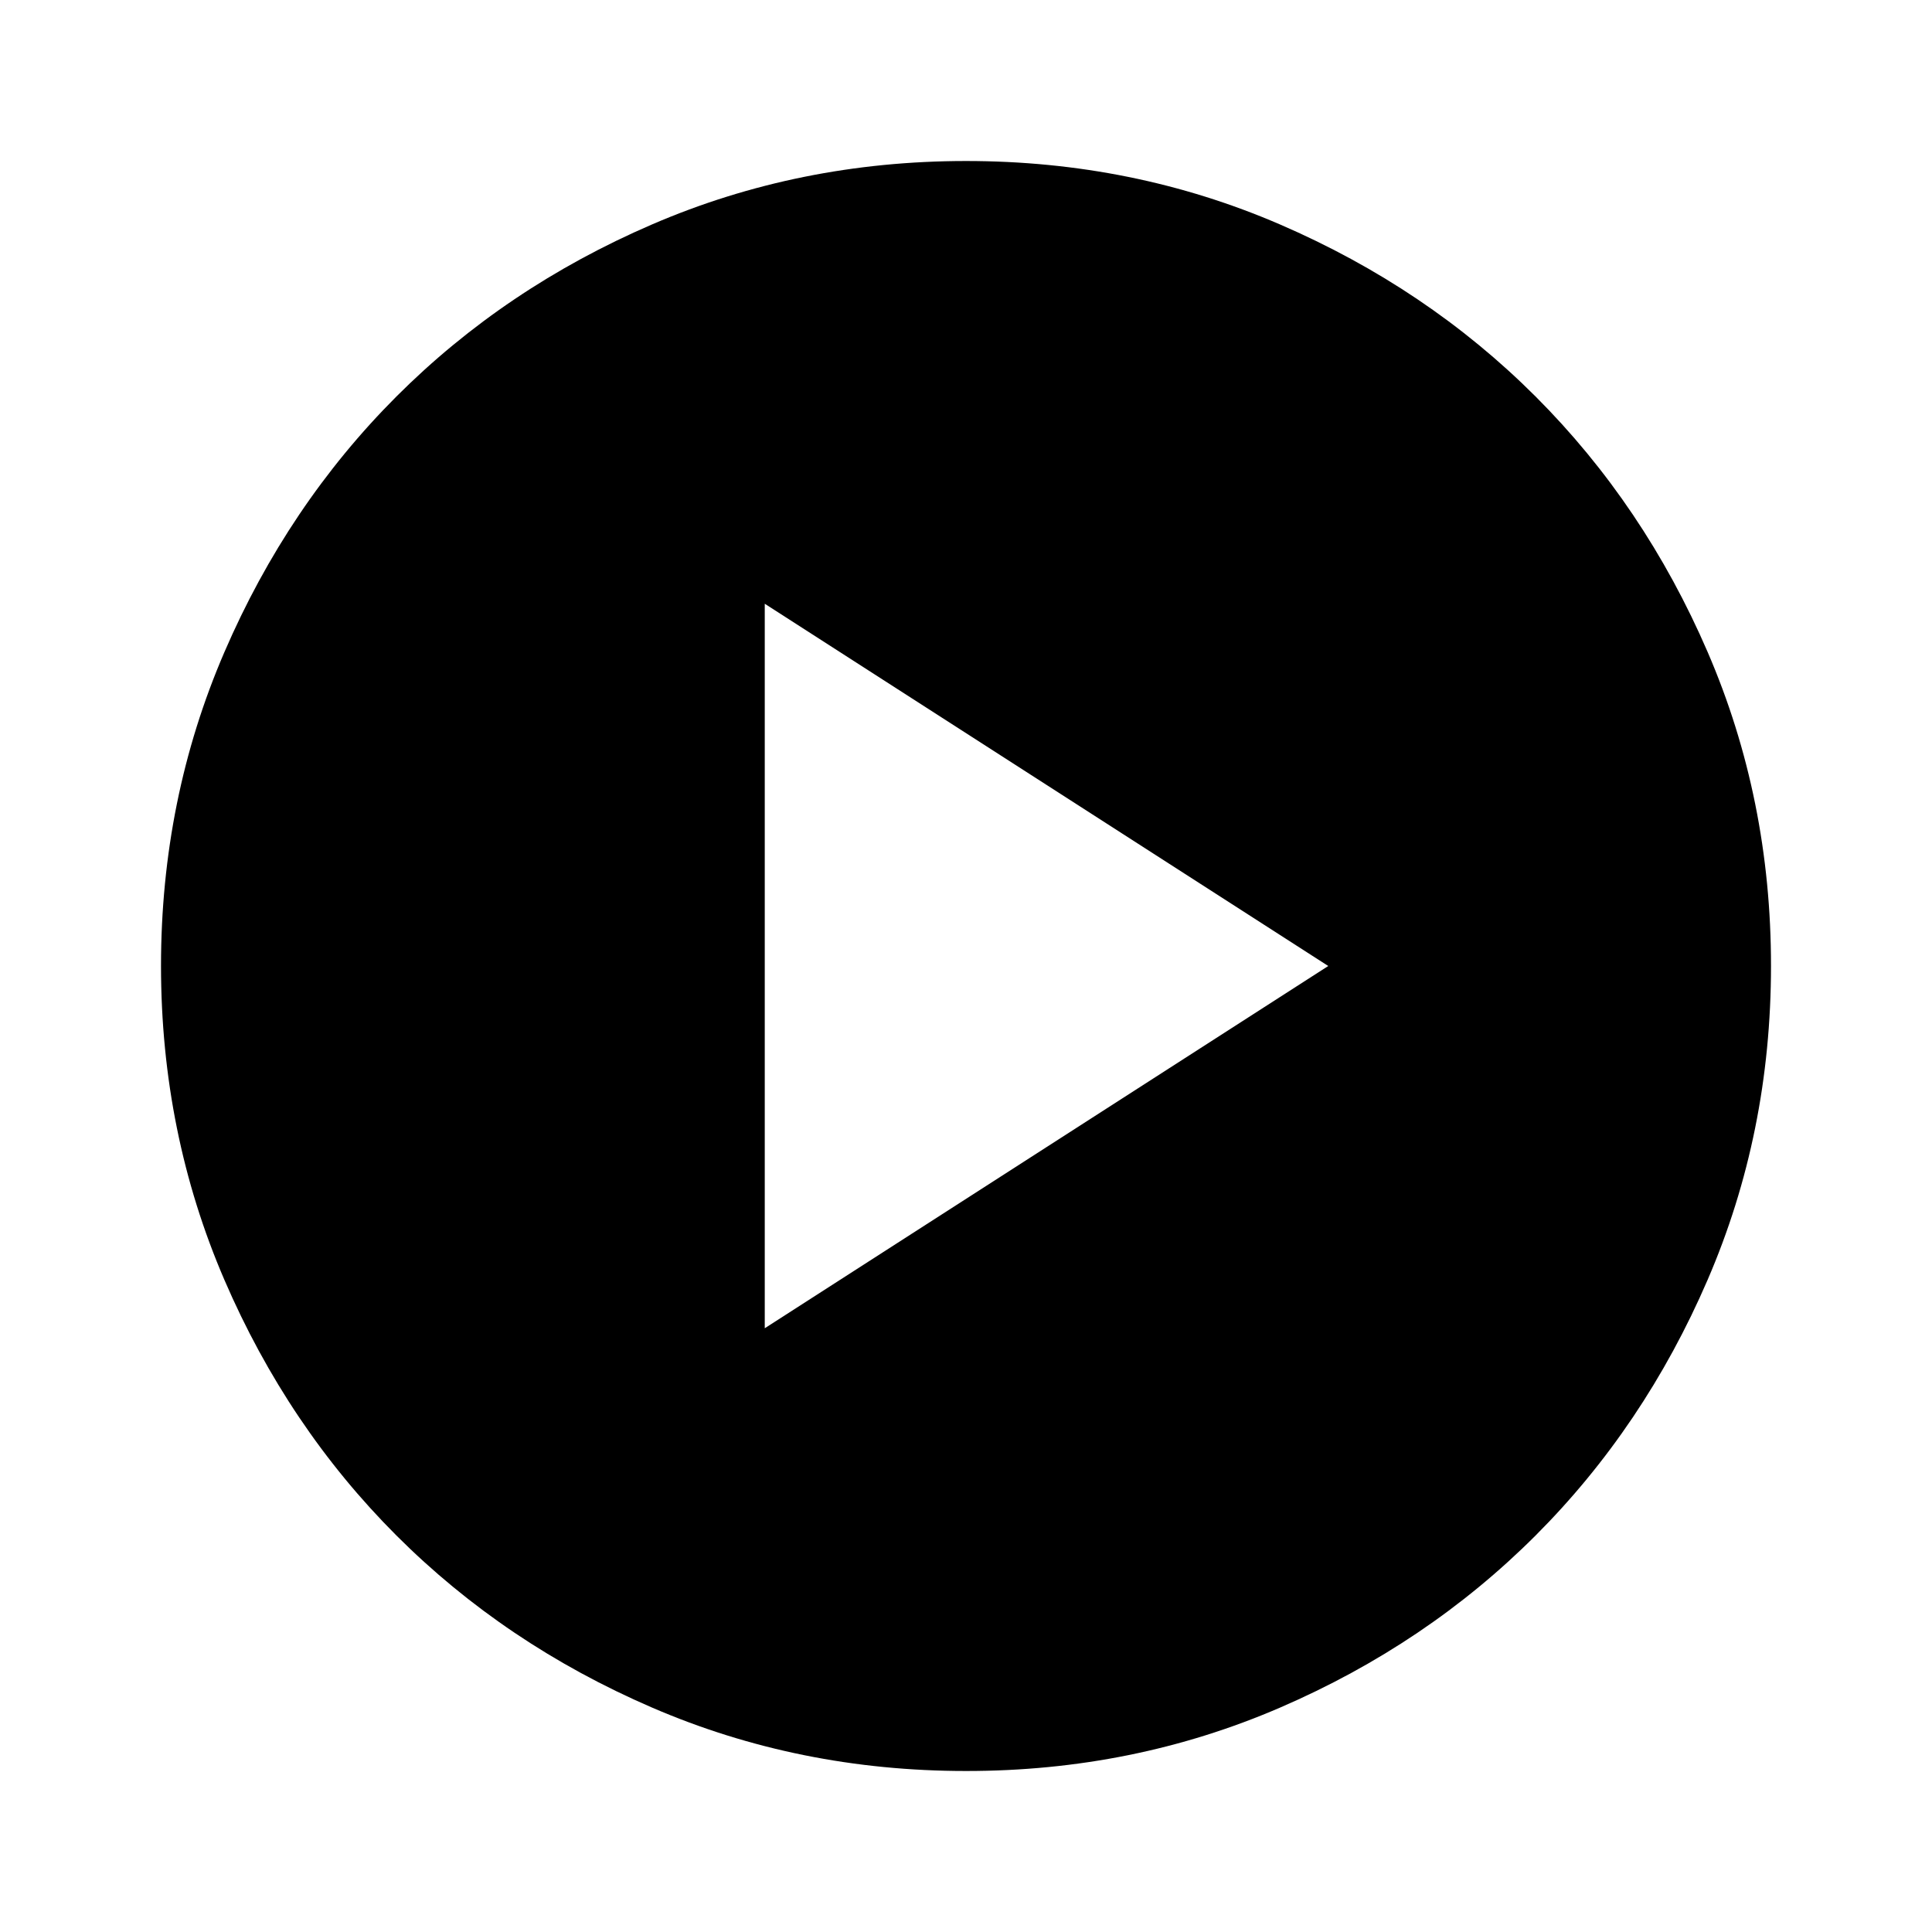 <svg width="164" height="164" viewBox="0 0 164 164" fill="none" xmlns="http://www.w3.org/2000/svg">
<path d="M64.917 112.75L112.75 82L64.917 51.25V112.75ZM82 150.333C72.547 150.333 63.664 148.538 55.35 144.949C47.036 141.359 39.804 136.491 33.654 130.346C27.504 124.196 22.637 116.964 19.051 108.65C15.466 100.336 13.671 91.453 13.667 82C13.667 72.547 15.462 63.664 19.051 55.35C22.641 47.036 27.509 39.804 33.654 33.654C39.804 27.504 47.036 22.637 55.35 19.051C63.664 15.466 72.547 13.671 82 13.667C91.453 13.667 100.336 15.462 108.65 19.051C116.964 22.641 124.196 27.509 130.346 33.654C136.496 39.804 141.366 47.036 144.956 55.35C148.545 63.664 150.338 72.547 150.333 82C150.333 91.453 148.539 100.336 144.949 108.65C141.359 116.964 136.491 124.196 130.346 130.346C124.196 136.496 116.964 141.366 108.65 144.956C100.336 148.545 91.453 150.338 82 150.333Z" fill="black"/>
</svg>
